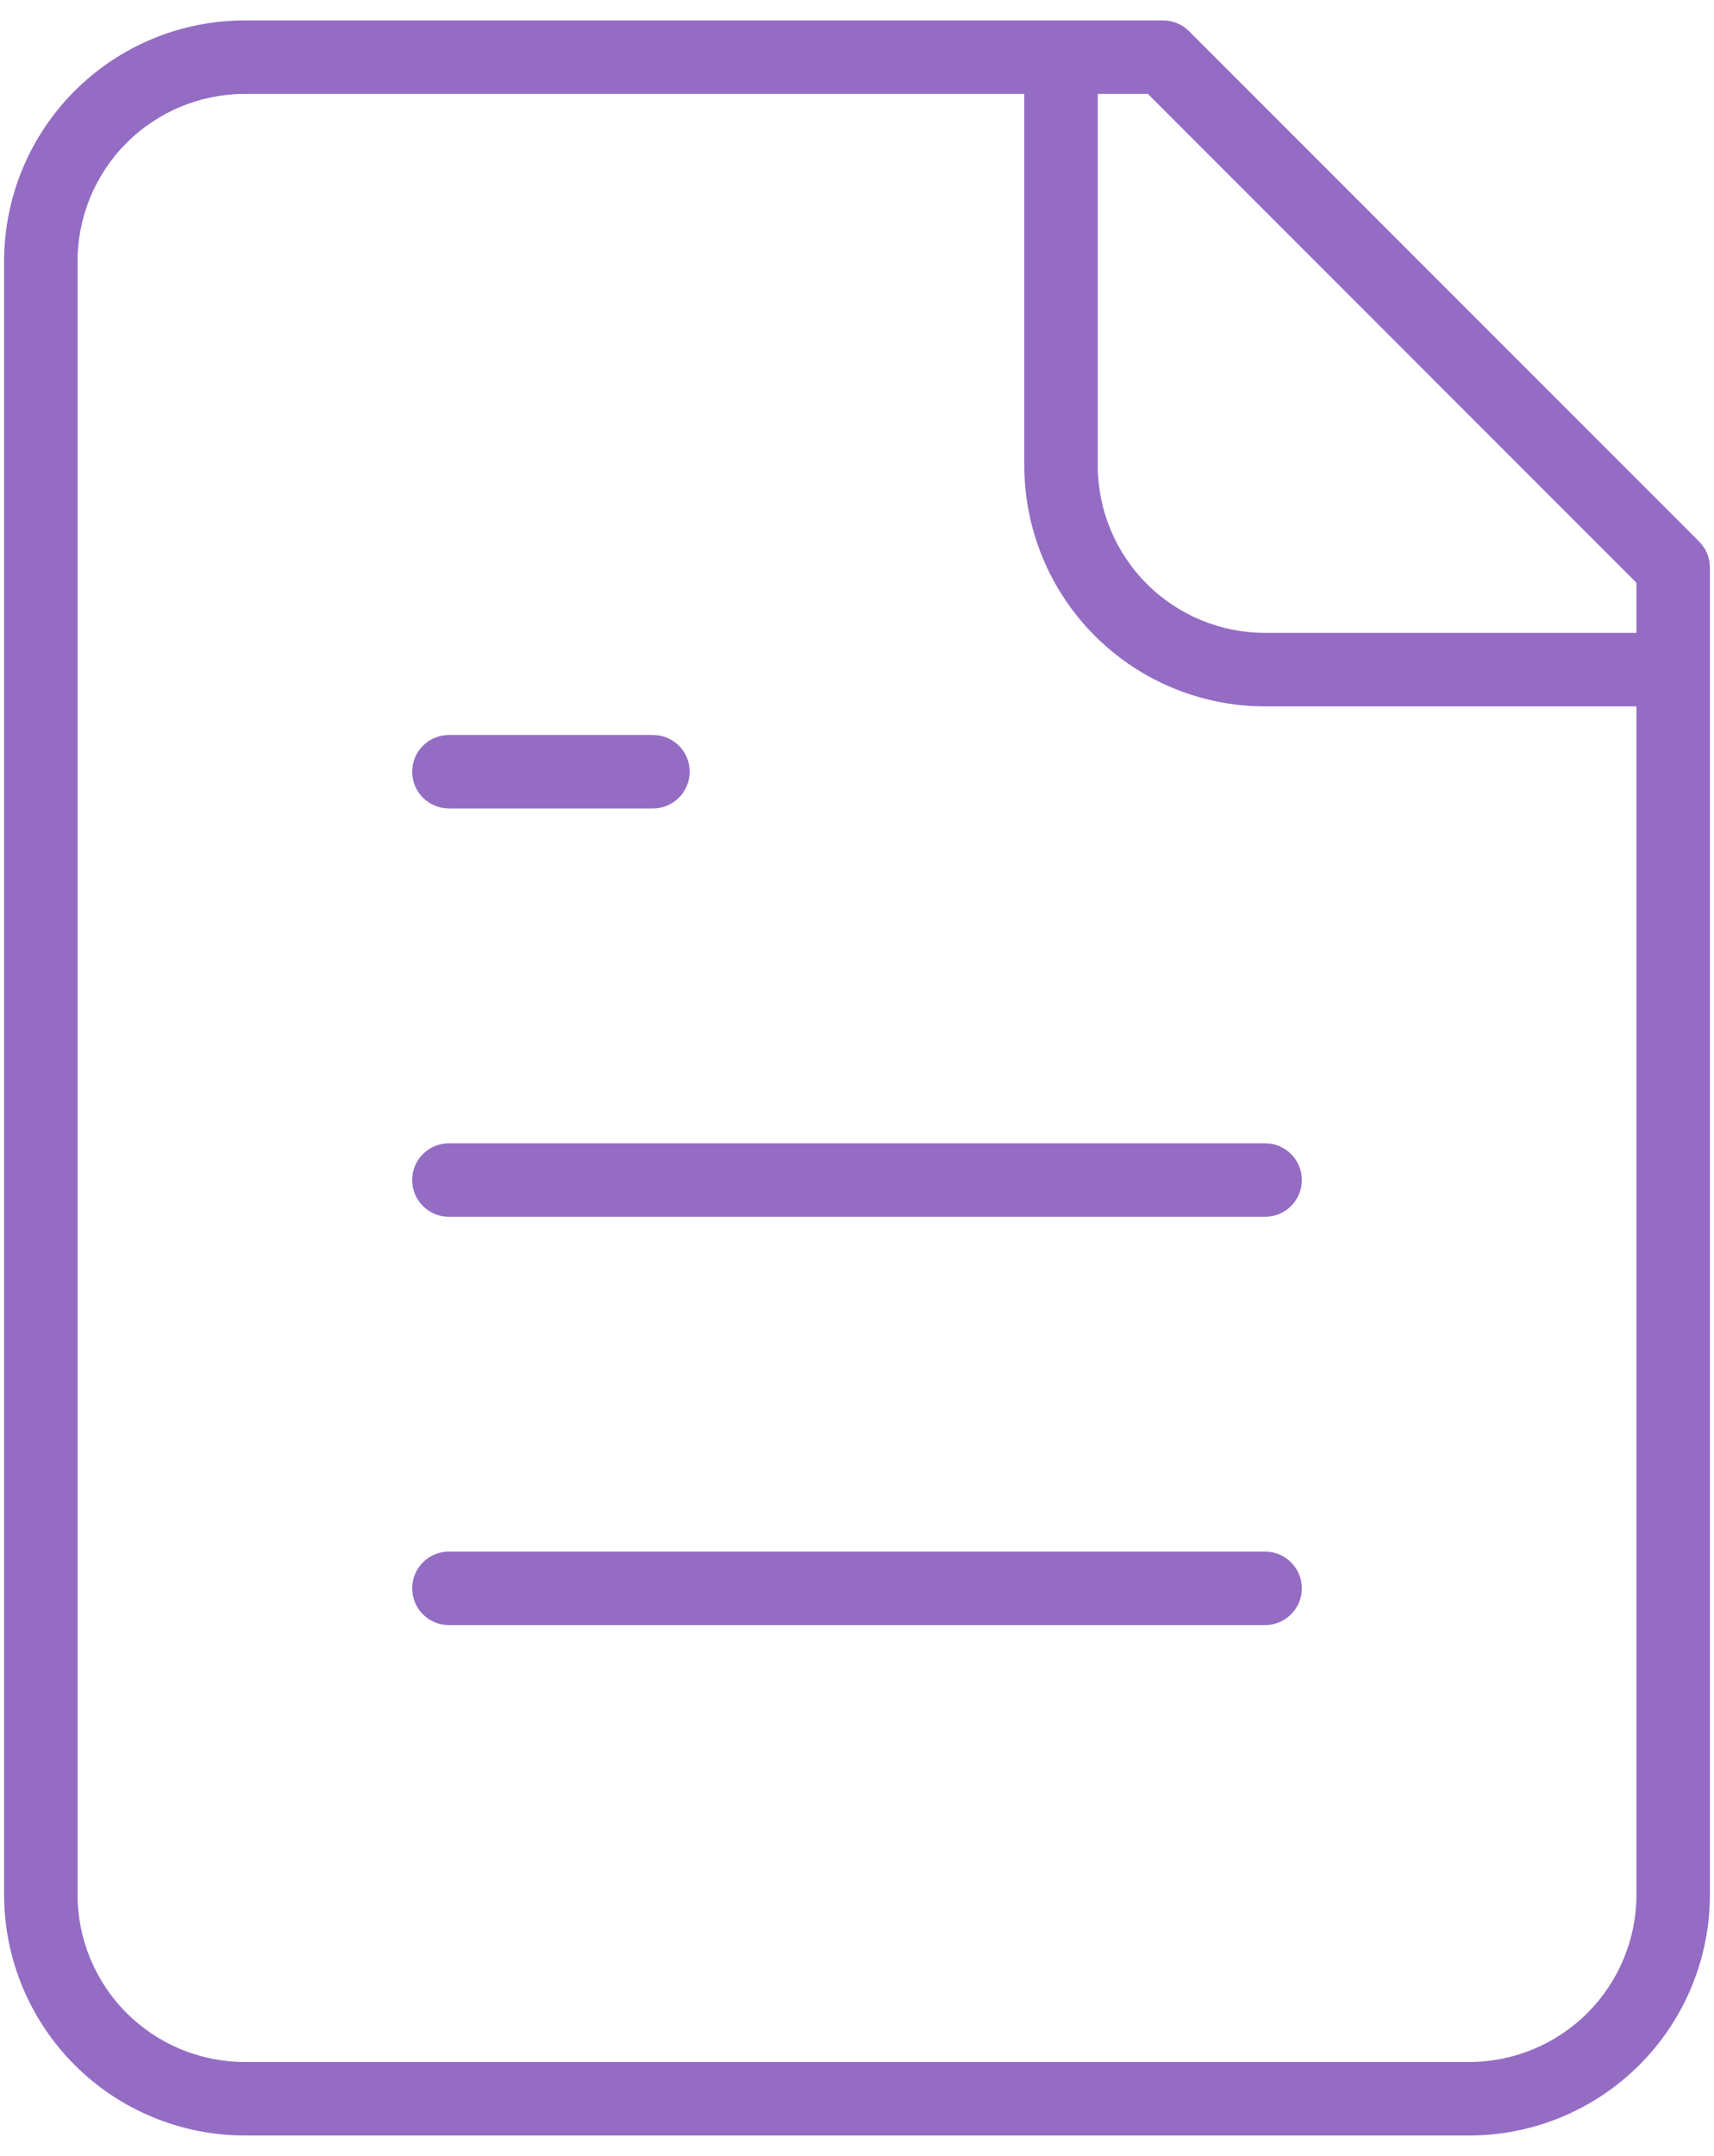 <svg width="70" height="88" viewBox="0 0 70 88" fill="none" xmlns="http://www.w3.org/2000/svg">
<path fill-rule="evenodd" clip-rule="evenodd" d="M3.047 3.713C4.891 1.869 7.392 0.833 10 0.833H47.5C47.898 0.833 48.279 0.991 48.561 1.273L69.394 22.106C69.675 22.387 69.833 22.769 69.833 23.167V77.333C69.833 79.941 68.797 82.442 66.953 84.287C65.109 86.131 62.608 87.167 60 87.167H10C7.392 87.167 4.891 86.131 3.047 84.287C1.203 82.442 0.167 79.941 0.167 77.333V10.667C0.167 8.059 1.203 5.558 3.047 3.713ZM66.833 25.833V23.788L46.879 3.833H44.833V19C44.833 20.812 45.553 22.55 46.835 23.832C48.116 25.113 49.854 25.833 51.667 25.833H66.833ZM41.833 3.833V19C41.833 21.608 42.869 24.109 44.713 25.953C46.557 27.797 49.059 28.833 51.667 28.833H66.833V77.333C66.833 79.146 66.113 80.884 64.832 82.165C63.55 83.447 61.812 84.167 60 84.167H10C8.188 84.167 6.45 83.447 5.168 82.165C3.887 80.884 3.167 79.146 3.167 77.333V10.667C3.167 8.854 3.887 7.116 5.168 5.835C6.45 4.553 8.188 3.833 10 3.833H41.833ZM16.833 31.5C16.833 30.672 17.505 30 18.333 30H26.667C27.495 30 28.167 30.672 28.167 31.5C28.167 32.328 27.495 33 26.667 33H18.333C17.505 33 16.833 32.328 16.833 31.5ZM16.833 48.167C16.833 47.338 17.505 46.667 18.333 46.667H51.667C52.495 46.667 53.167 47.338 53.167 48.167C53.167 48.995 52.495 49.667 51.667 49.667H18.333C17.505 49.667 16.833 48.995 16.833 48.167ZM16.833 64.833C16.833 64.005 17.505 63.333 18.333 63.333H51.667C52.495 63.333 53.167 64.005 53.167 64.833C53.167 65.662 52.495 66.333 51.667 66.333H18.333C17.505 66.333 16.833 65.662 16.833 64.833Z" fill="#946CC4"/>
</svg>
